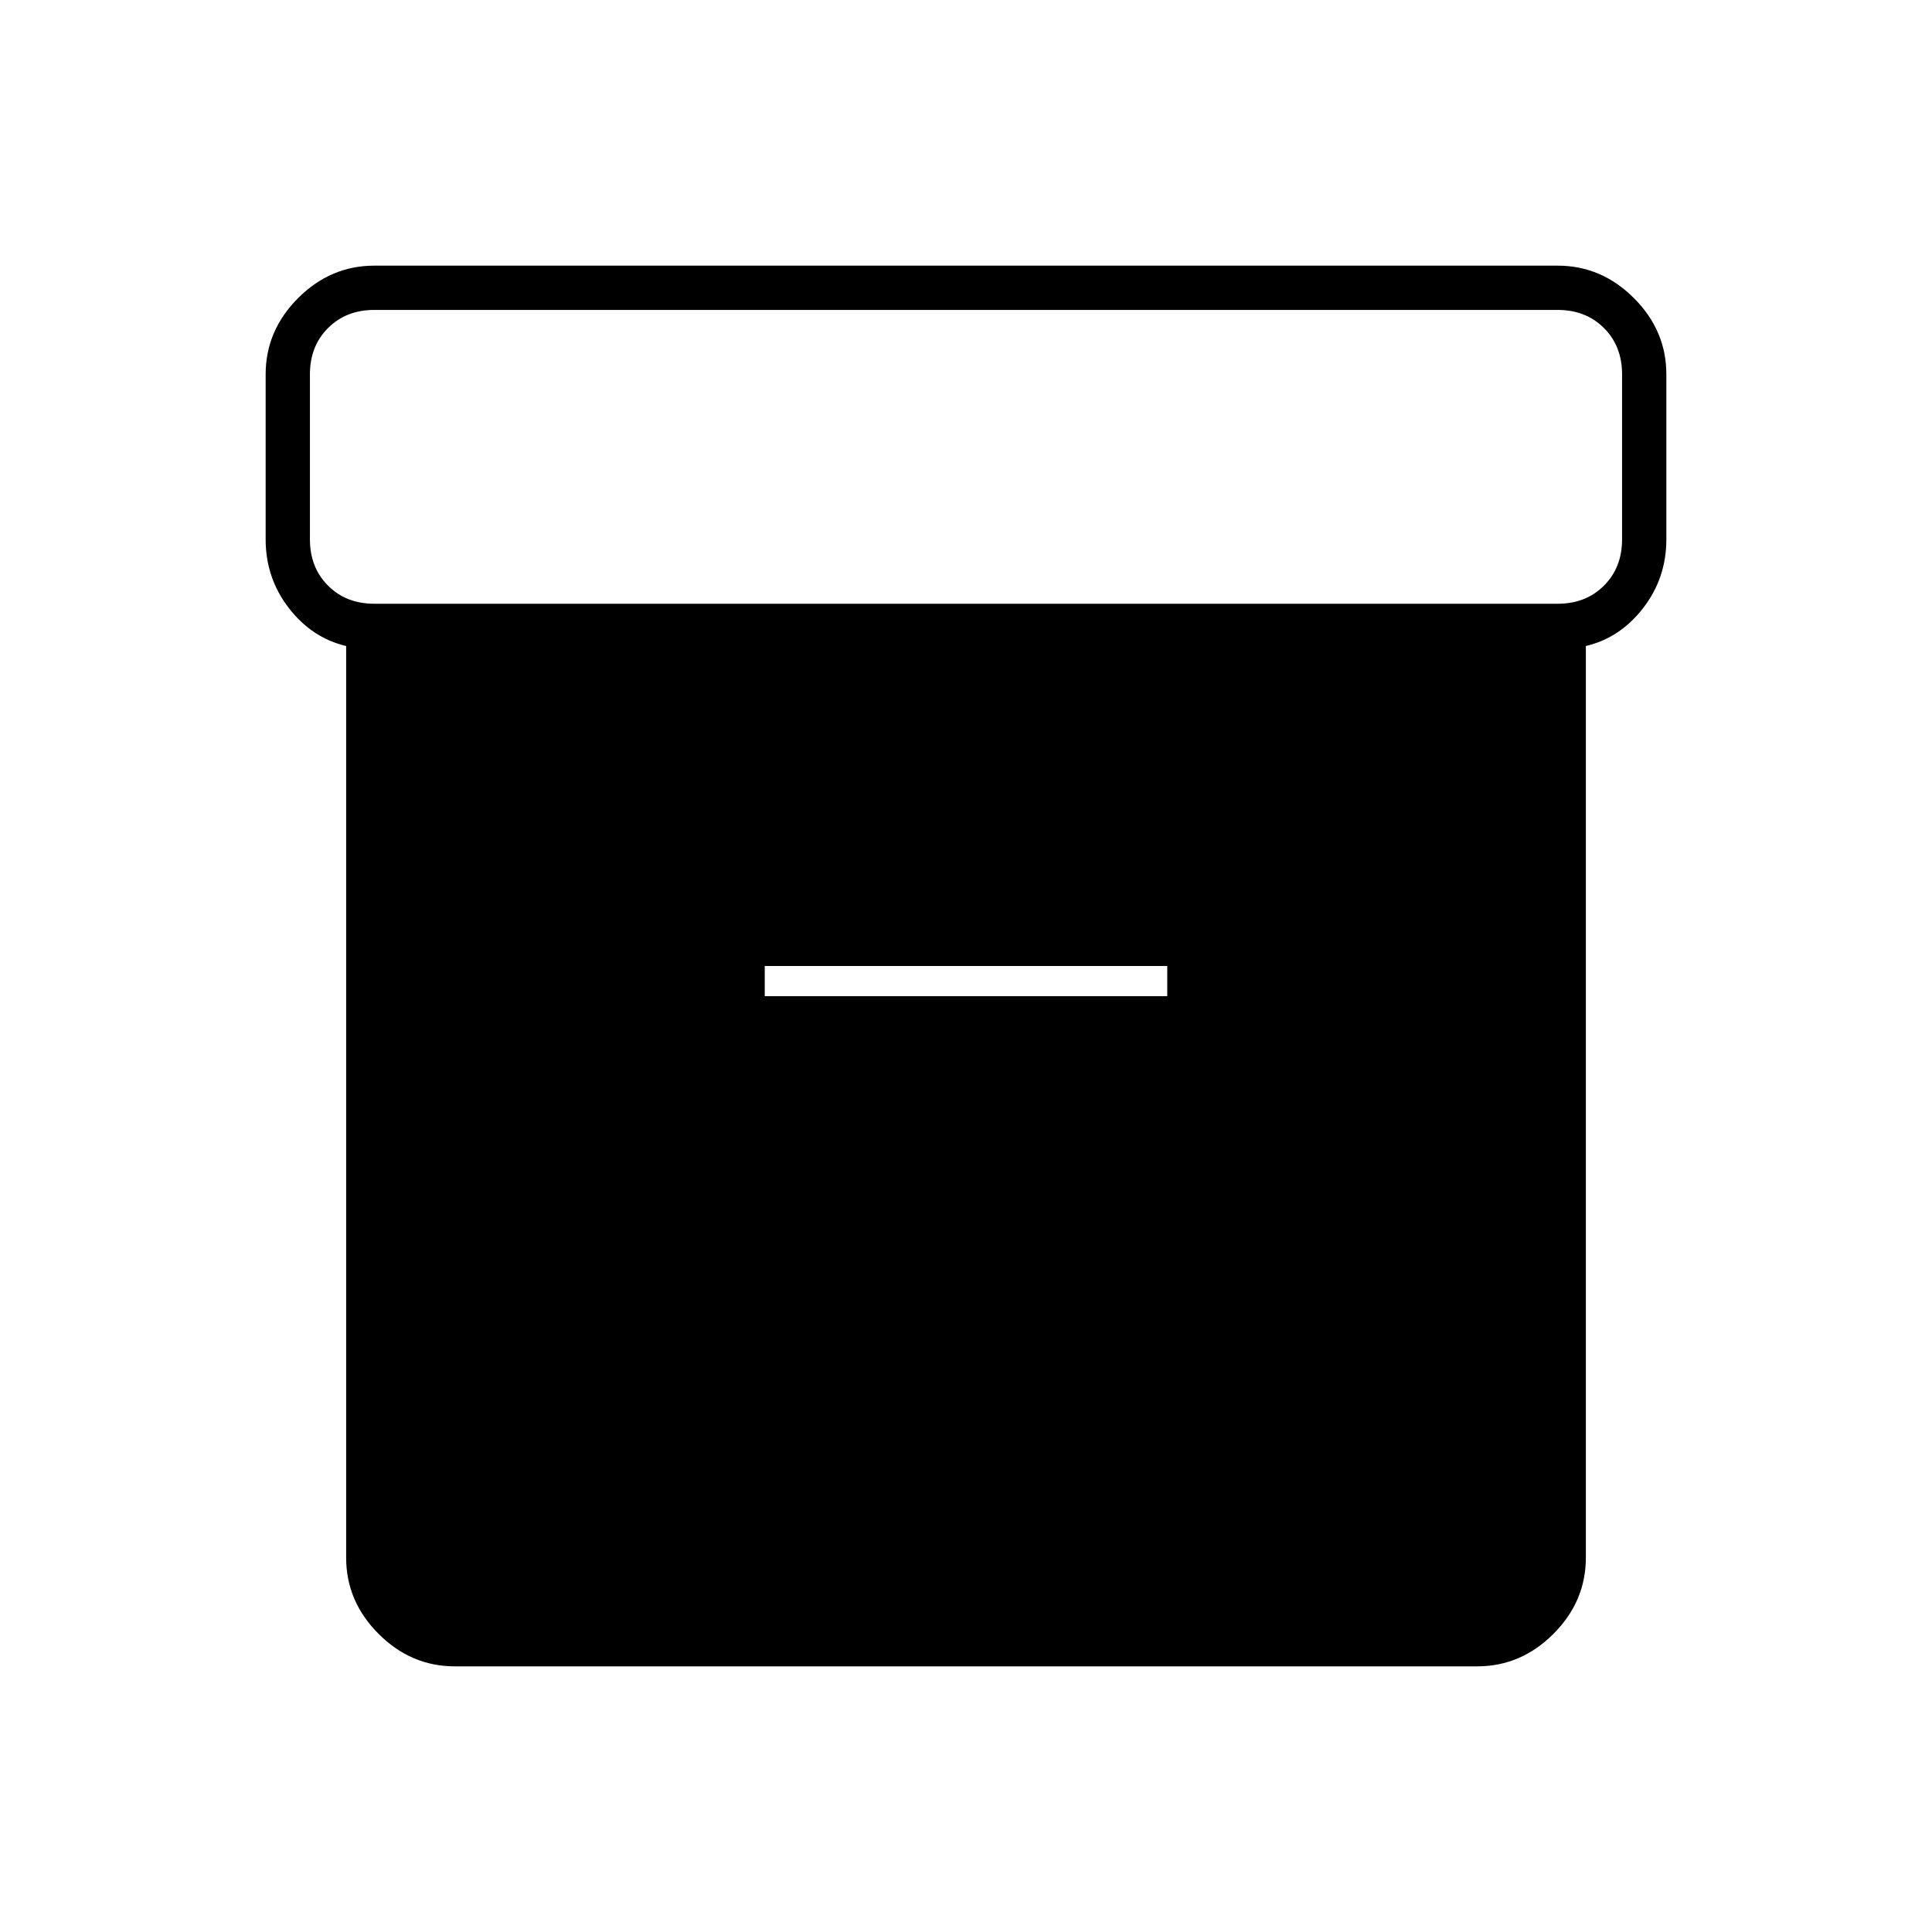 <svg xmlns="http://www.w3.org/2000/svg" height="48" viewBox="0 -960 960 960" width="48"><path d="M226-132q-21.75 0-37.87-16.13Q172-164.25 172-186v-453q-17-4-28.5-18.89T132-692v-82q0-21.75 16.13-37.88Q164.25-828 186-828h588q21.75 0 37.88 16.12Q828-795.75 828-774v82q0 19.22-11.5 34.11T788-639v453q0 21.75-16.12 37.87Q755.75-132 734-132H226Zm-40-528h588q14 0 23-9t9-23v-82q0-14-9-23t-23-9H186q-14 0-23 9t-9 23v82q0 14 9 23t23 9Zm194 195h200v-15H380v15Z"/></svg>